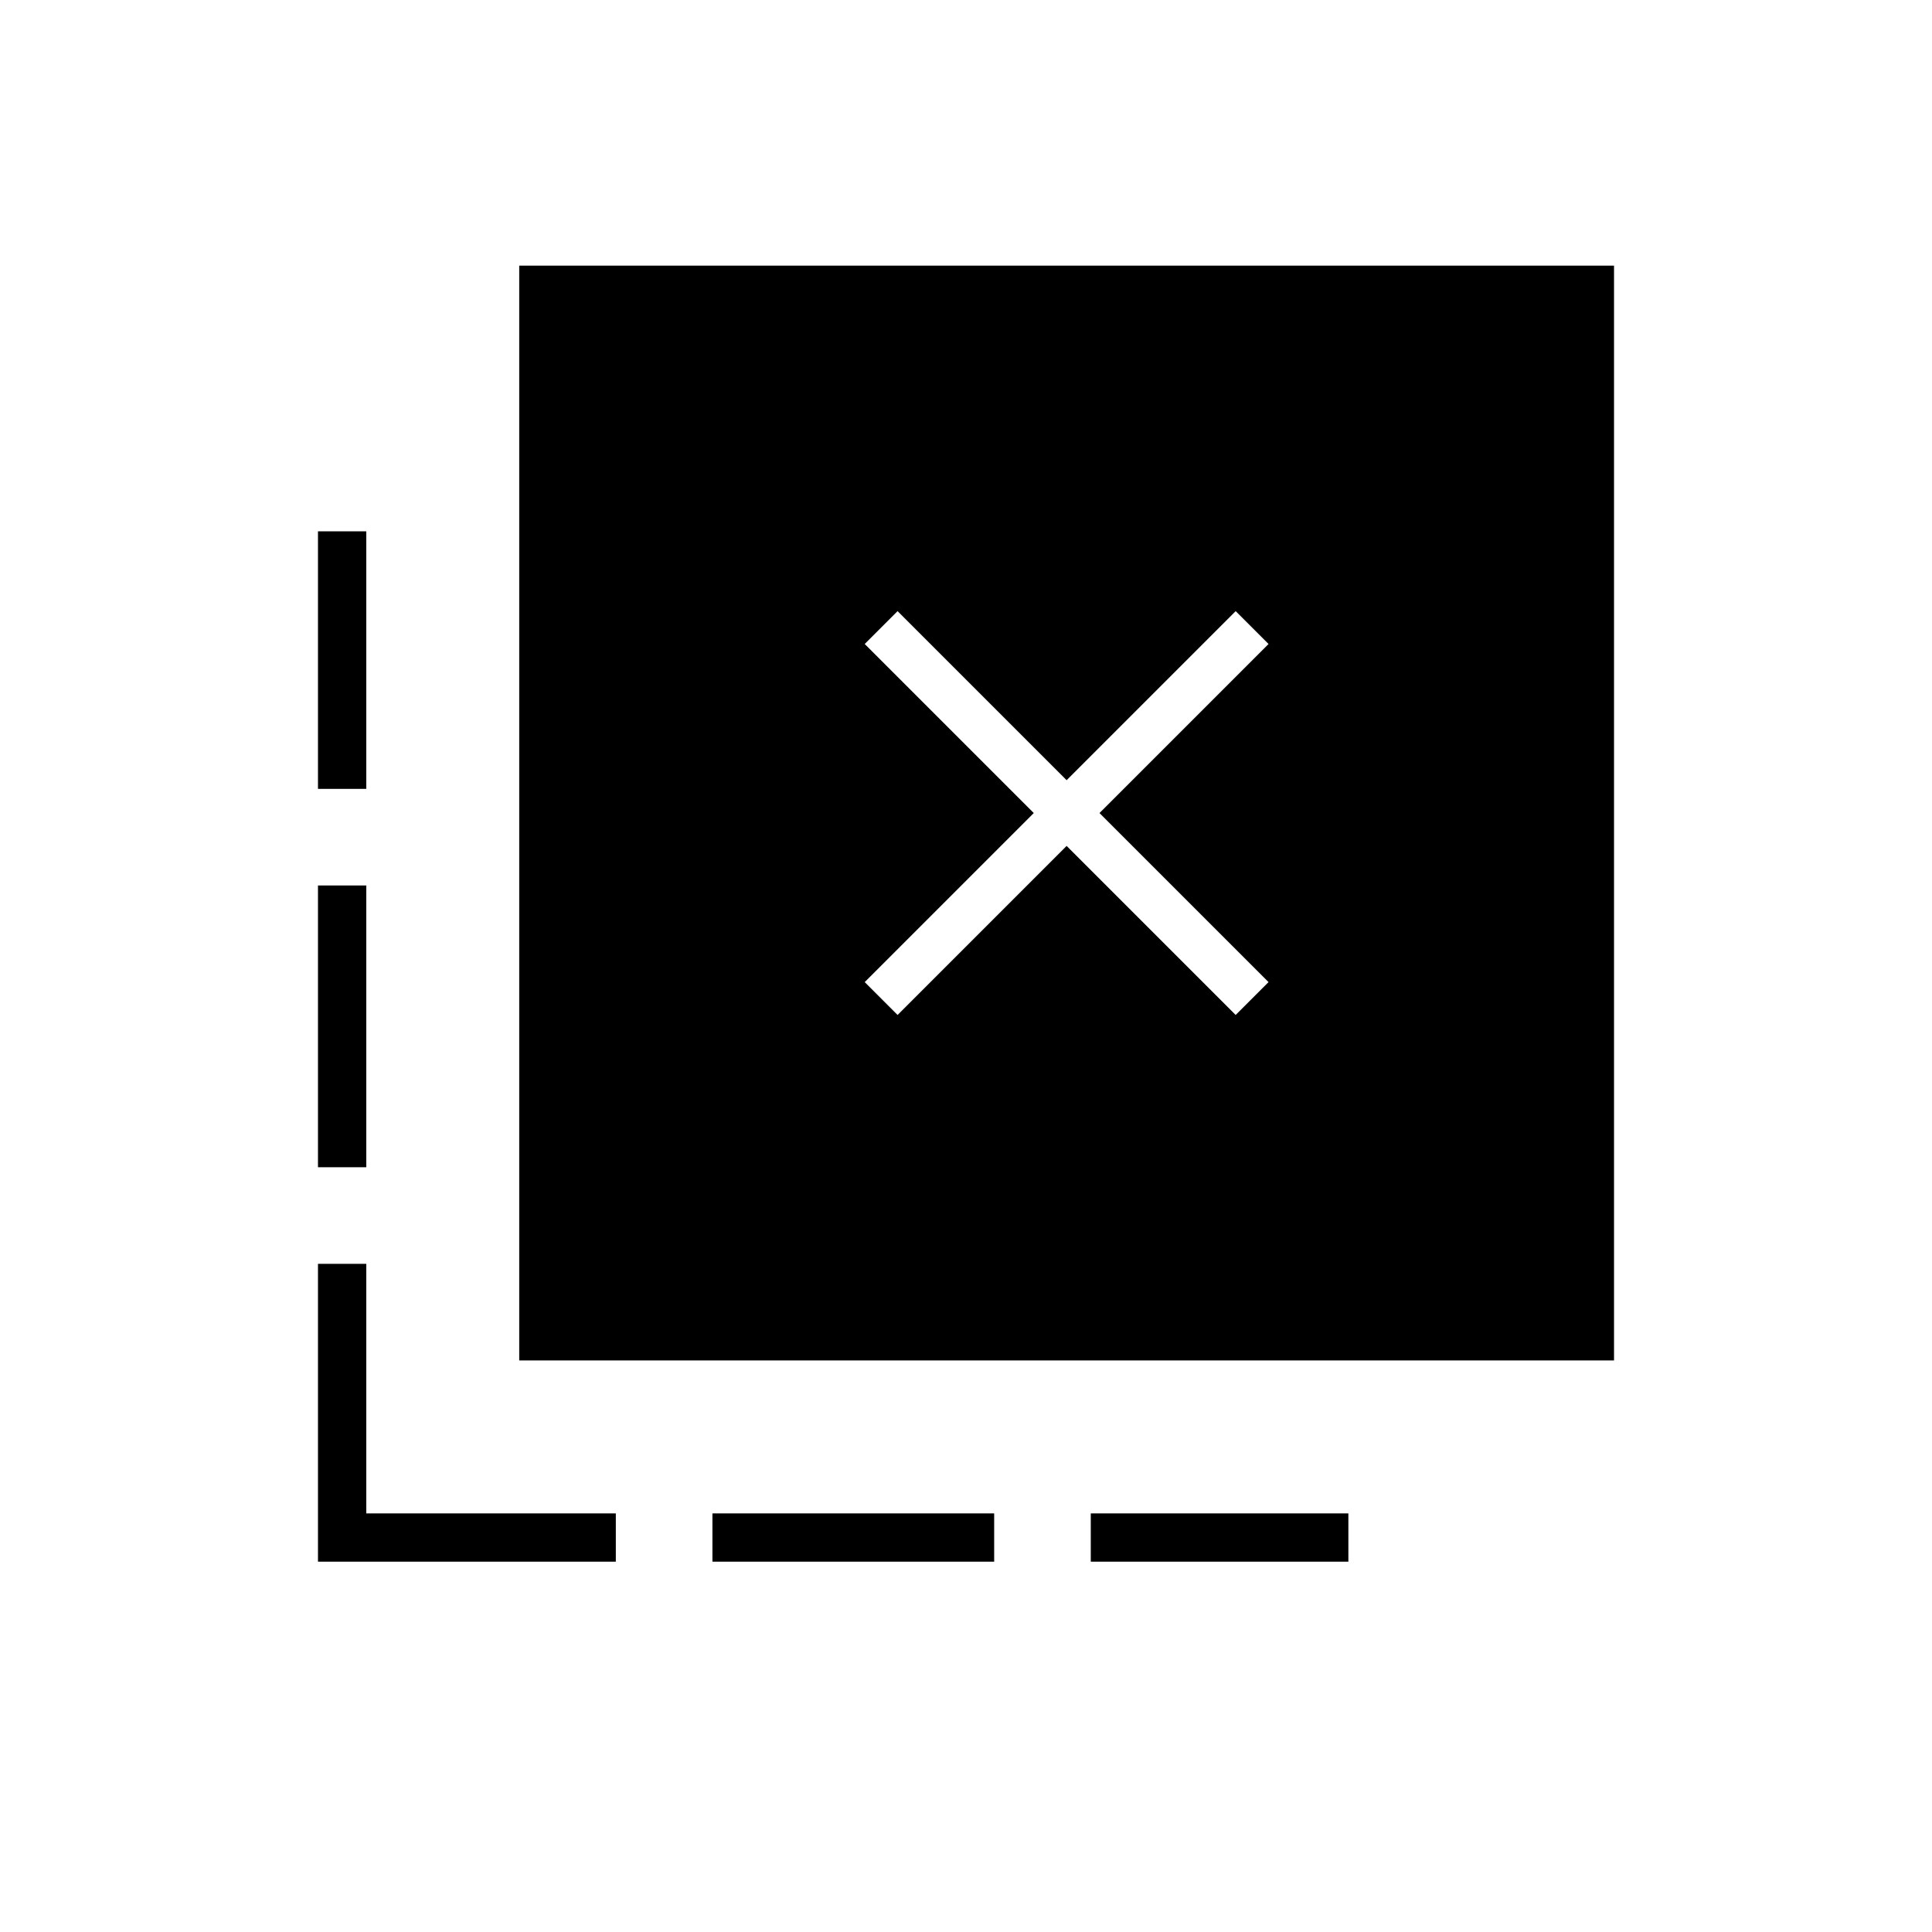 <svg xmlns="http://www.w3.org/2000/svg" height="40" viewBox="0 -960 960 960" width="40"><path d="M542-184v-24h128v24H542Zm-188 0v-24h140v24H354ZM182-568h-24v-128h24v128Zm0 188h-24v-140h24v140Zm124 196H158v-148h24v124h124v24Zm140-271.67 84-84 84 84L630.33-472l-84-84 84-84L614-656.33l-84 84-84-84L429.67-640l84 84-84 84L446-455.67ZM258-284v-544h544v544H258Z"/></svg>